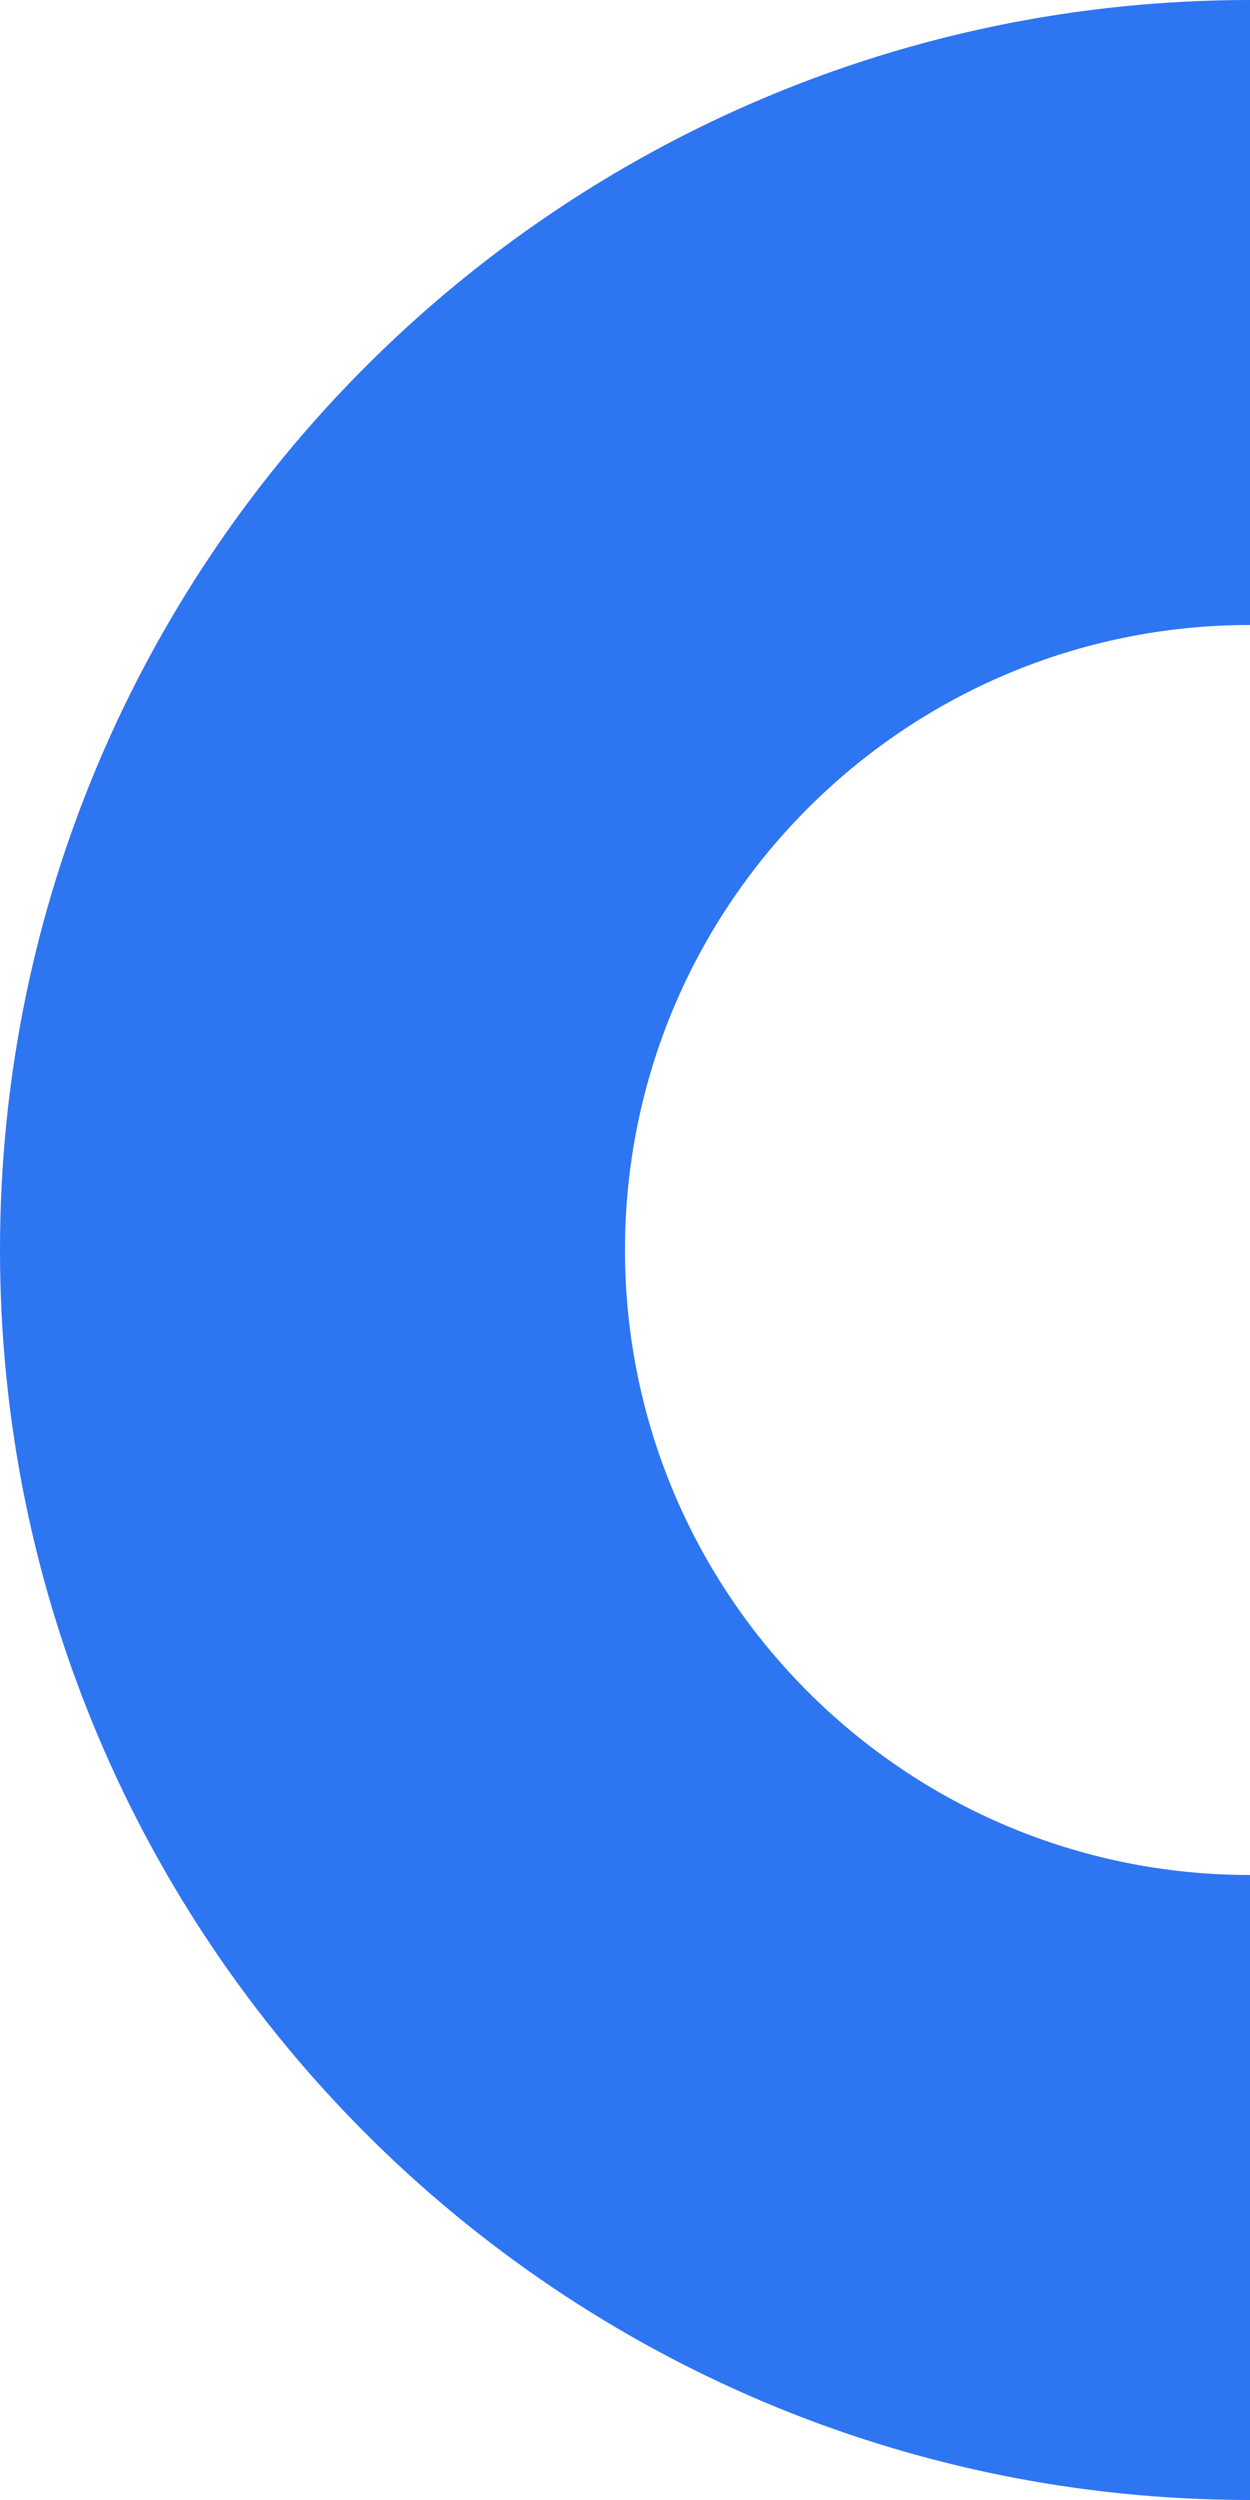 <svg width="94" height="188" viewBox="0 0 94 188" fill="none" xmlns="http://www.w3.org/2000/svg">
<path fill-rule="evenodd" clip-rule="evenodd" d="M94 188V141C68.043 141 47 119.957 47 94C47 68.043 68.043 47 94 47V0C42.085 0 0 42.085 0 94C0 145.915 42.085 188 94 188Z" fill="#2E75F1"/>
</svg>
